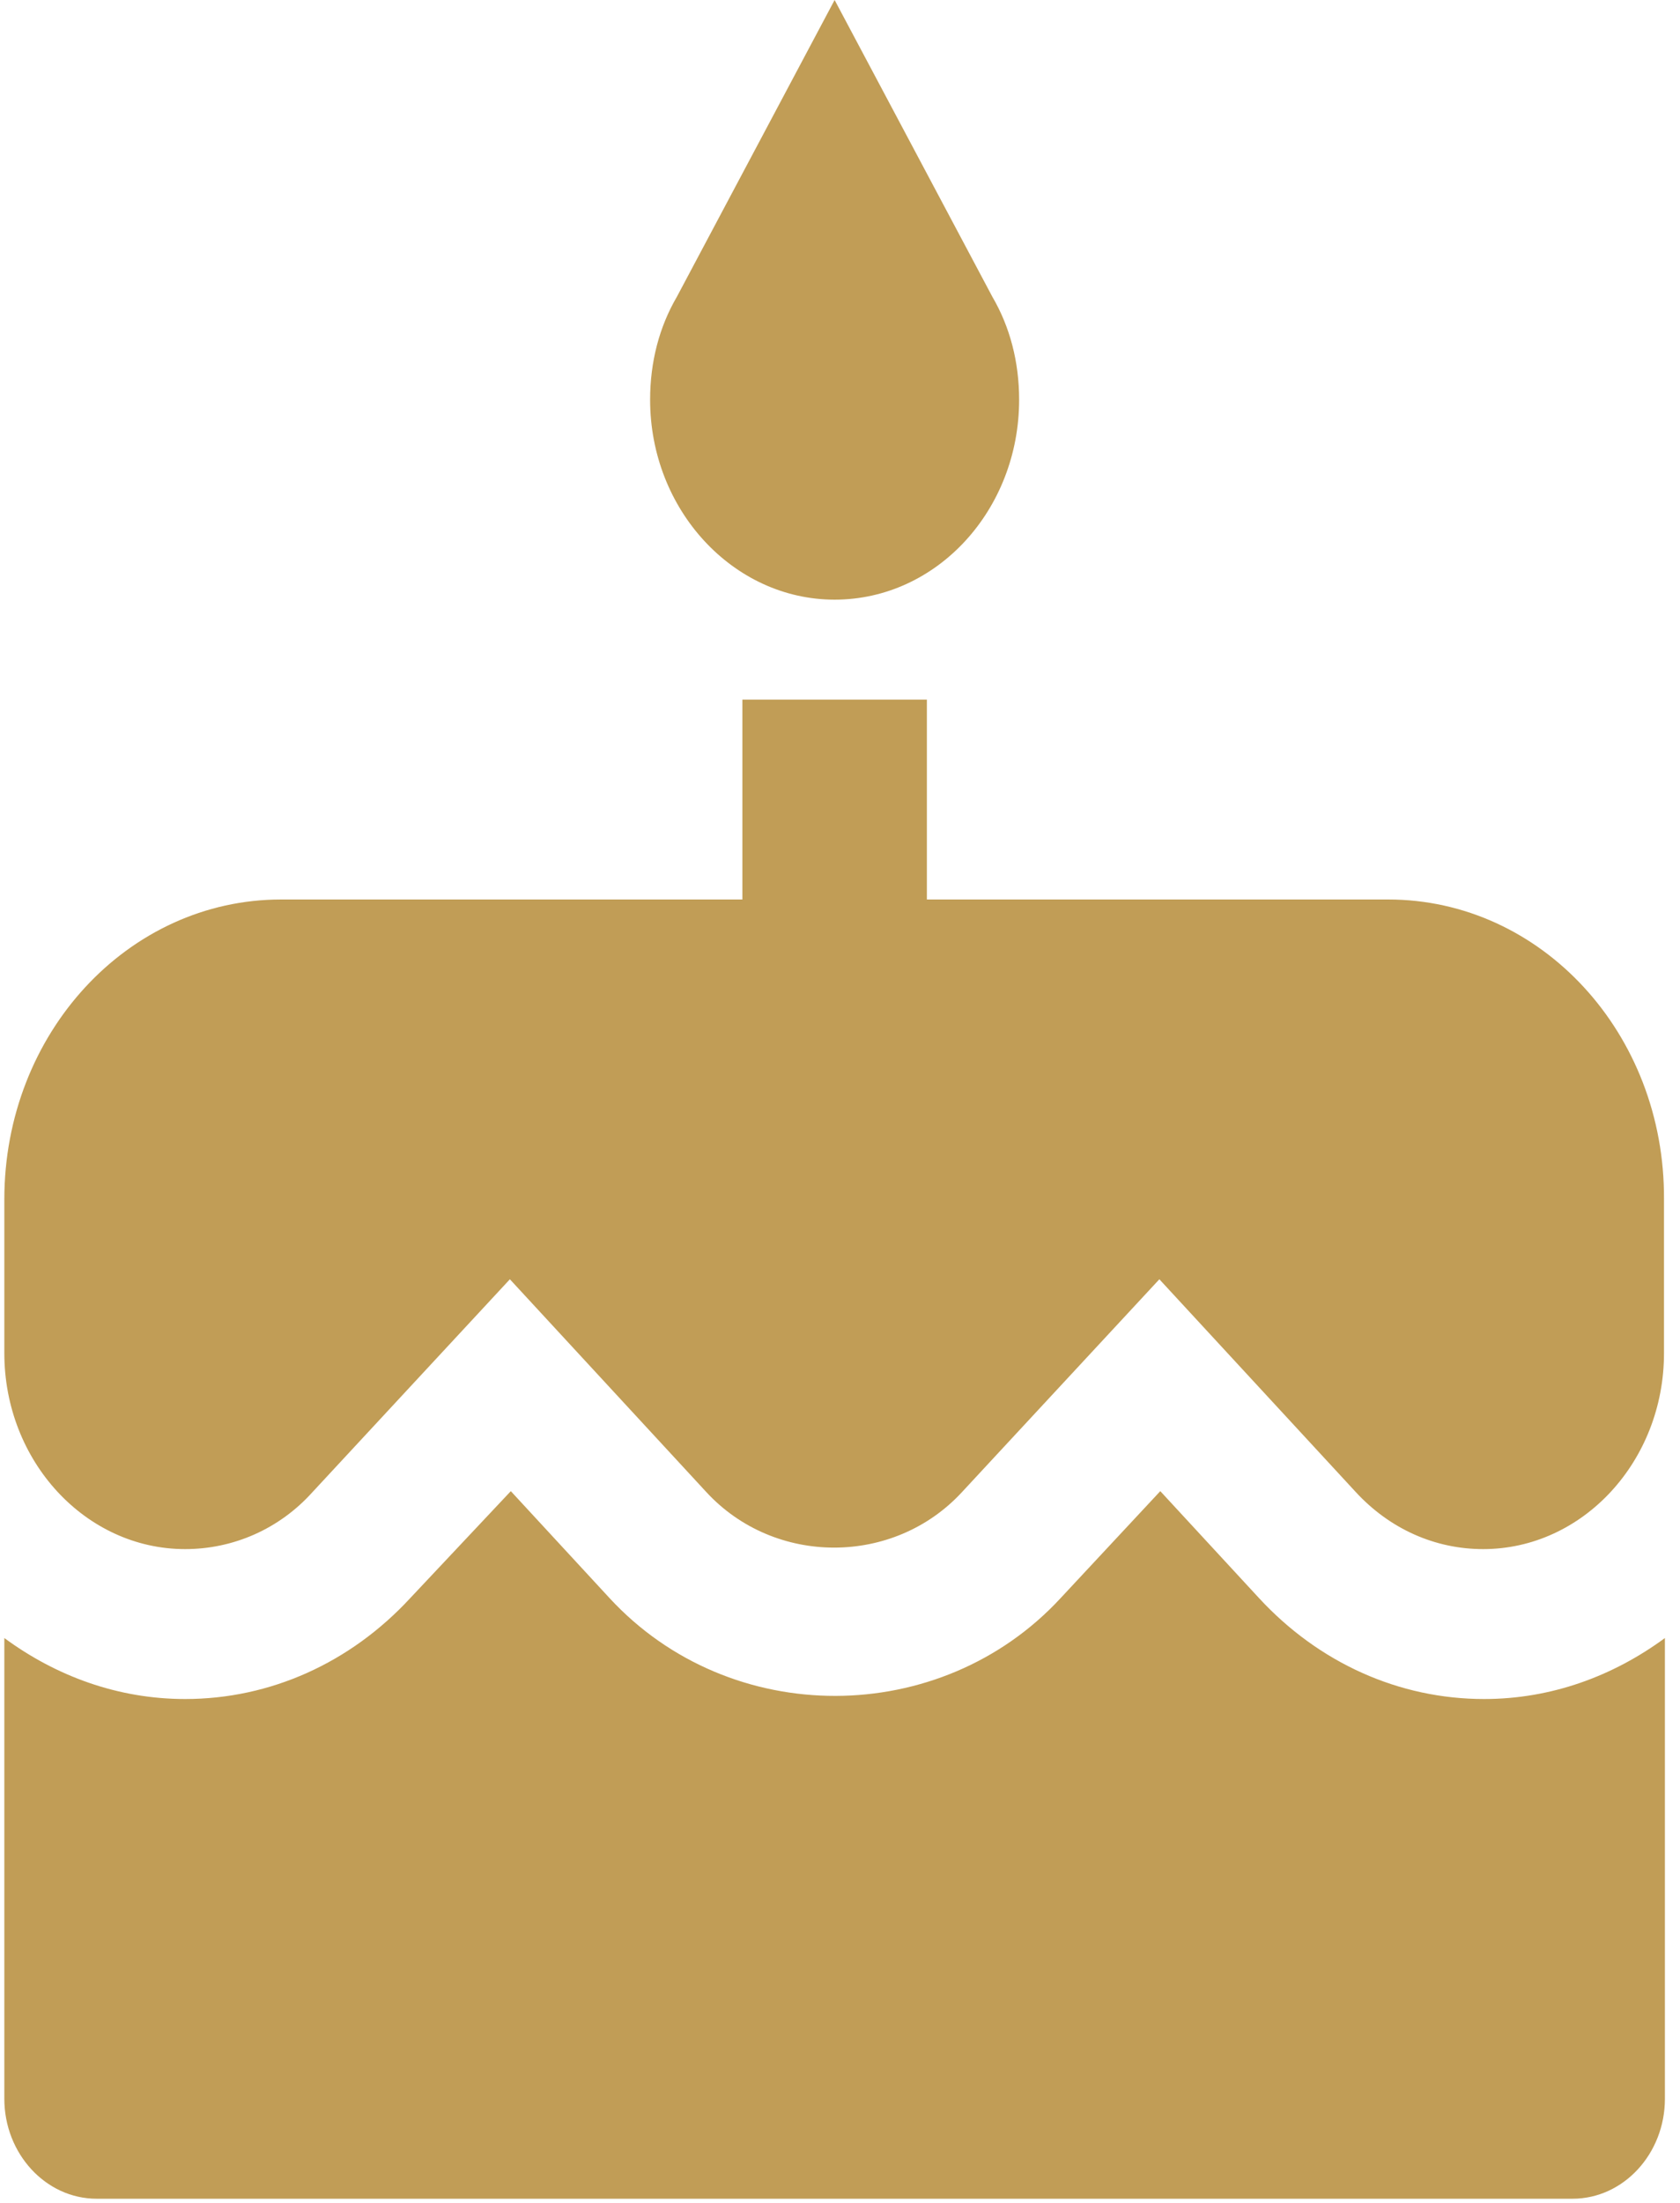 <svg width="74" height="97" viewBox="0 0 74 97" fill="none" xmlns="http://www.w3.org/2000/svg">
<path d="M36.763 26.403C41.274 26.403 44.89 22.443 44.89 17.602C44.89 15.93 44.484 14.39 43.712 13.069L36.763 0L29.814 13.069C29.042 14.39 28.636 15.93 28.636 17.602C28.636 22.443 32.293 26.403 36.763 26.403ZM55.456 70.364L51.108 65.656L46.719 70.364C41.436 76.085 32.171 76.129 26.848 70.364L22.5 65.656L18.071 70.364C15.429 73.225 11.894 74.809 8.155 74.809C5.189 74.809 2.466 73.797 0.191 72.124V92.411C0.191 94.831 2.019 96.811 4.254 96.811H69.272C71.507 96.811 73.335 94.831 73.335 92.411V72.124C71.06 73.797 68.337 74.809 65.371 74.809C61.632 74.809 58.097 73.225 55.456 70.364ZM61.145 39.605H40.827V30.804H32.7V39.605H12.382C5.636 39.605 0.191 45.501 0.191 52.806V59.583C0.191 64.336 3.767 68.208 8.155 68.208C10.268 68.208 12.3 67.328 13.763 65.7L22.459 56.327L31.115 65.7C34.122 68.956 39.364 68.956 42.371 65.7L51.067 56.327L59.722 65.7C61.226 67.328 63.217 68.208 65.33 68.208C69.719 68.208 73.295 64.336 73.295 59.583V52.806C73.335 45.501 67.89 39.605 61.145 39.605Z" fill="#C19D56"/>
</svg>
